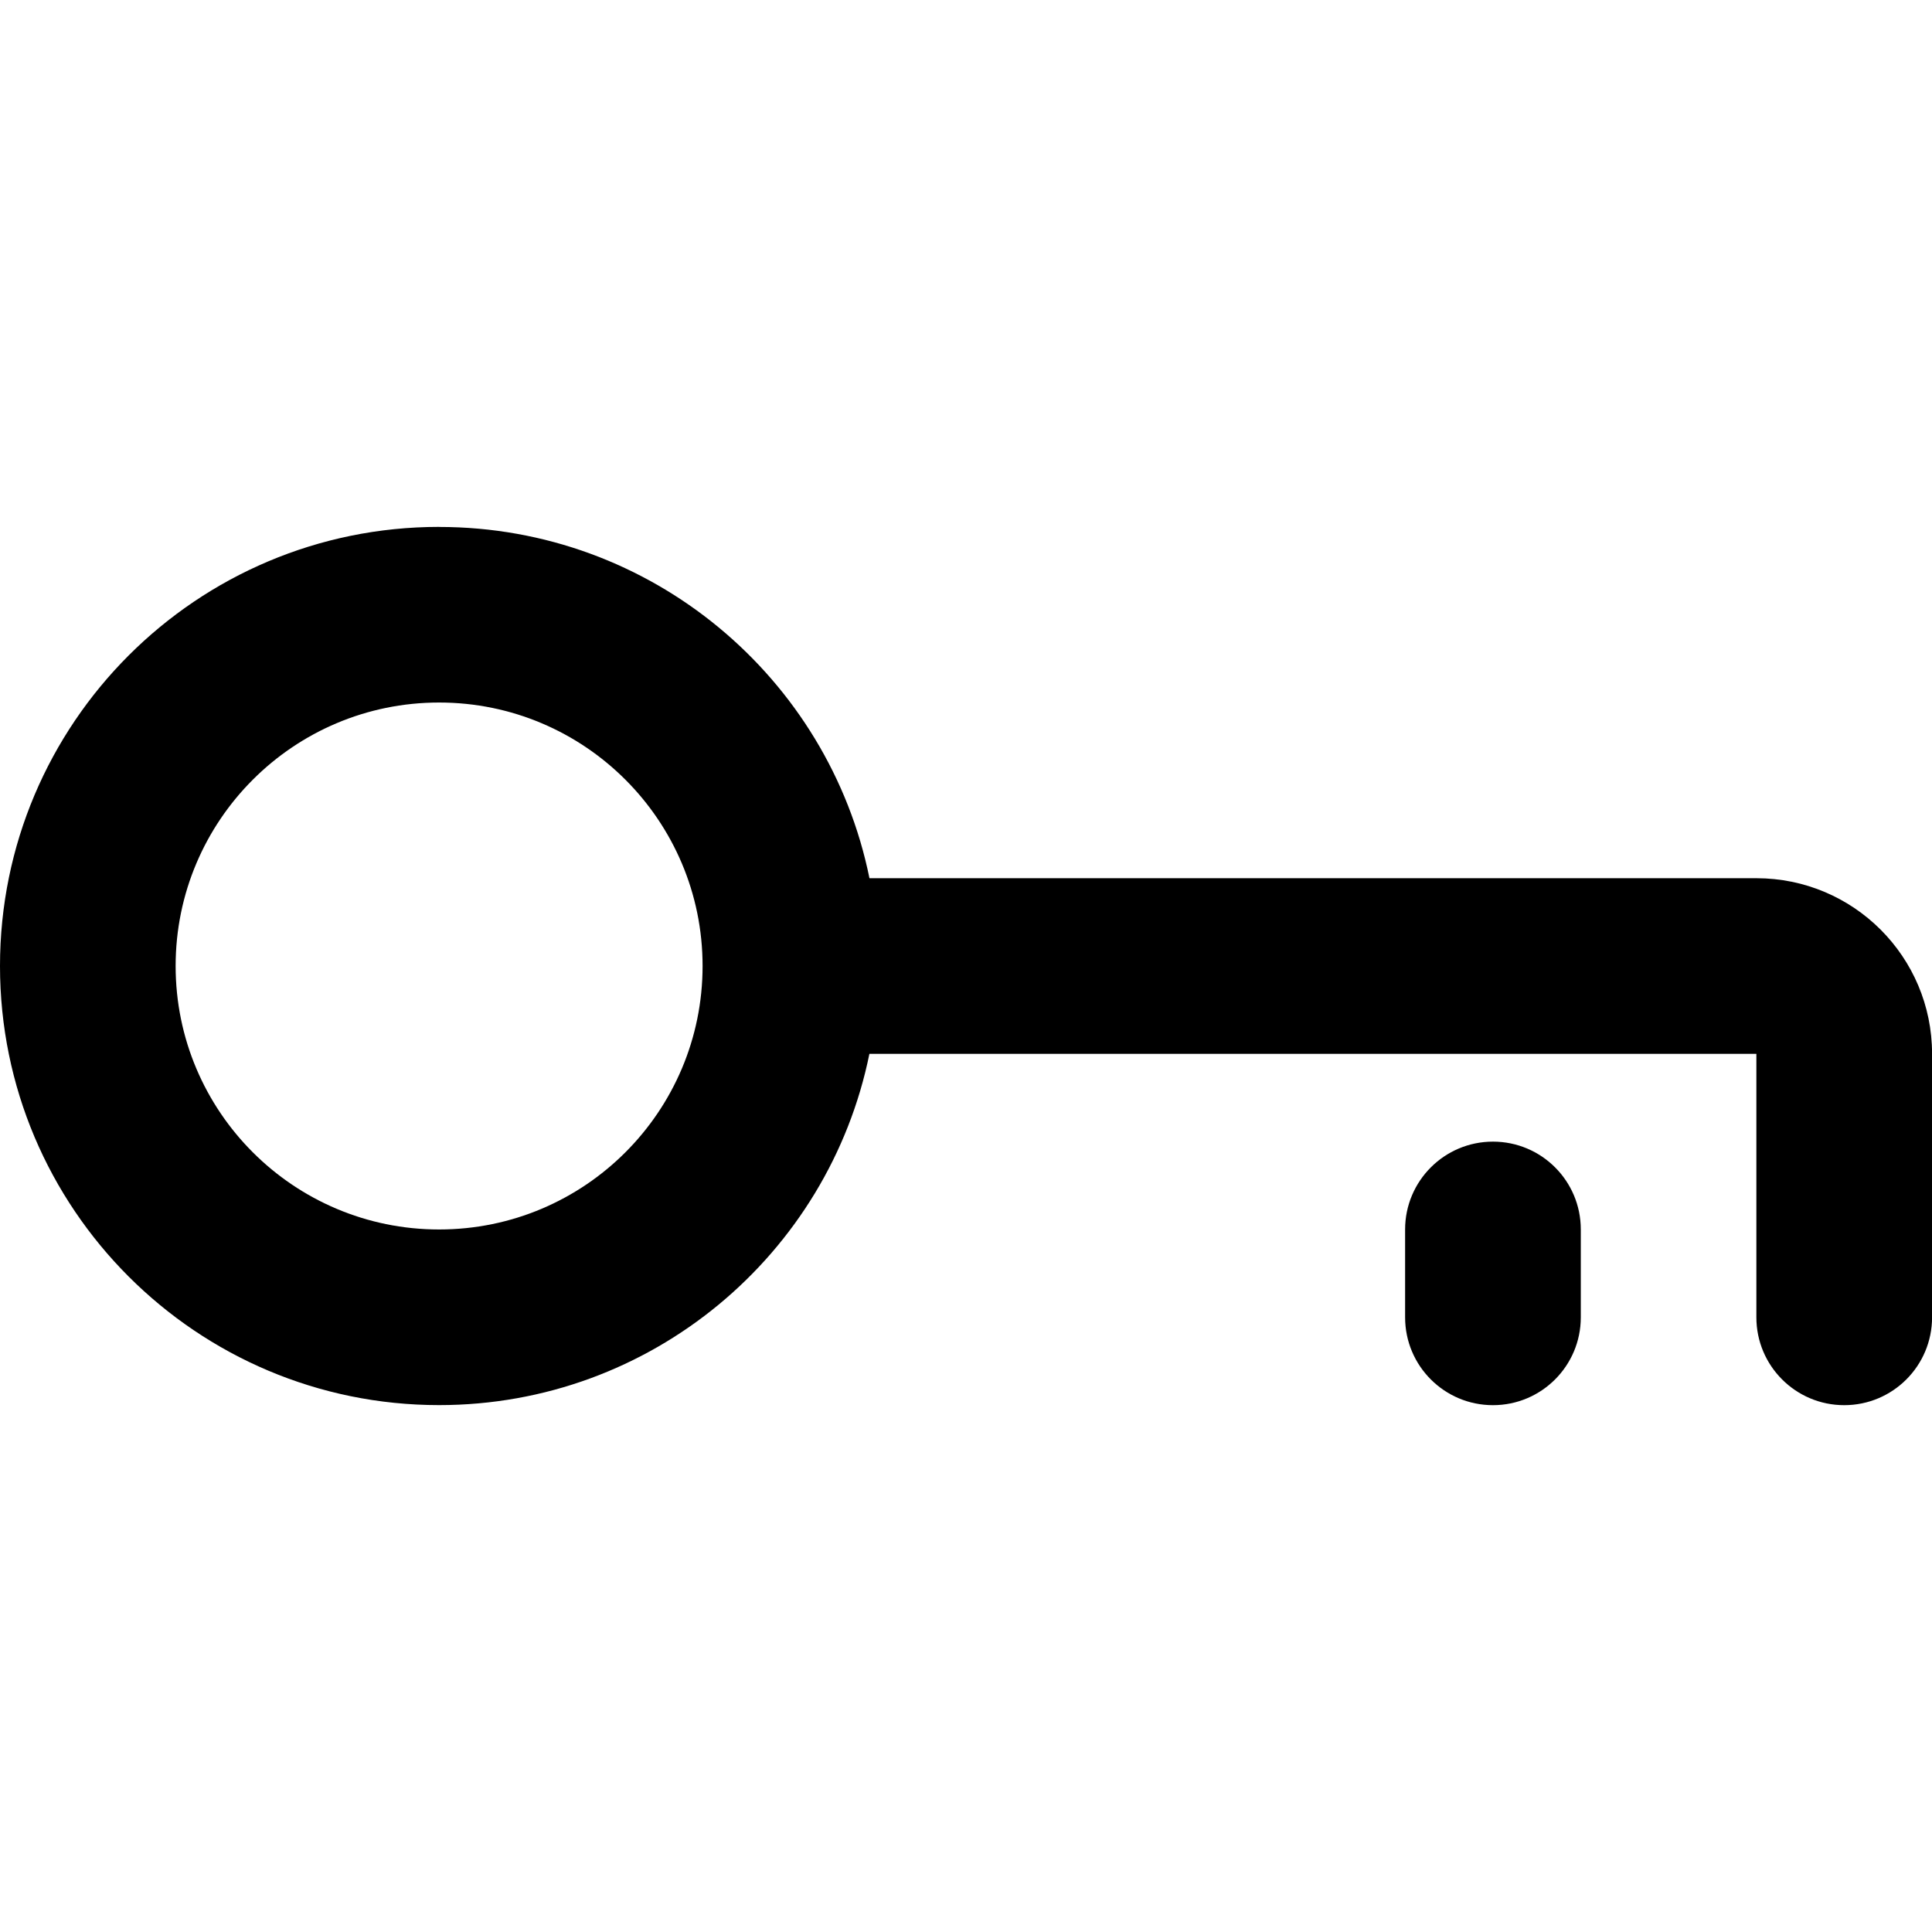 <!-- Generated by IcoMoon.io -->
<svg version="1.1" xmlns="http://www.w3.org/2000/svg" width="32" height="32" viewBox="0 0 32 32">
<title>icKey</title>
<path d="M2.909 16c0-2.41 1.954-4.364 4.364-4.364s4.364 1.954 4.364 4.364c0 2.41-1.954 4.364-4.364 4.364s-4.364-1.954-4.364-4.364zM7.273 8.727c-4.017 0-7.273 3.256-7.273 7.273s3.256 7.273 7.273 7.273c3.519 0 6.453-2.499 7.127-5.818h14.691v4.364c0 0.803 0.651 1.455 1.455 1.455s1.455-0.651 1.455-1.455v-4.364c0-1.607-1.302-2.909-2.909-2.909h-14.691c-0.674-3.32-3.609-5.818-7.127-5.818z"></path>
<path d="M23.273 20.364c0-0.803 0.651-1.455 1.455-1.455s1.455 0.651 1.455 1.455v1.455c0 0.803-0.651 1.455-1.455 1.455s-1.455-0.651-1.455-1.455v-1.455z"></path>
</svg>
